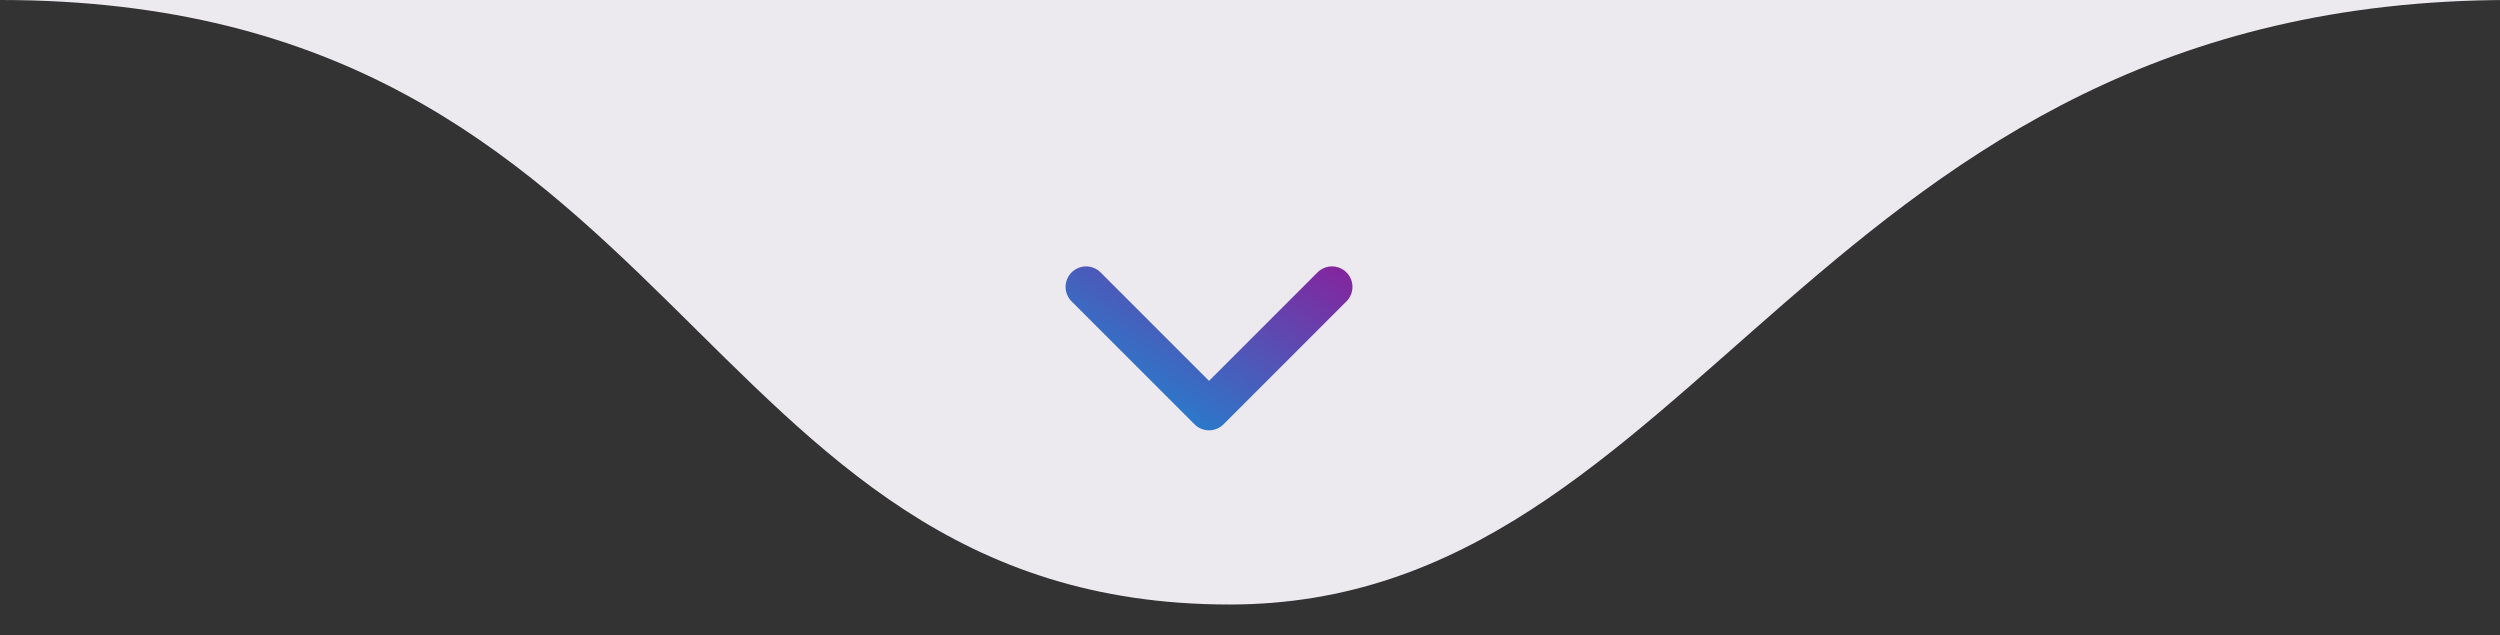 <svg width="122" height="31" viewBox="0 0 122 31" fill="none" xmlns="http://www.w3.org/2000/svg">
<rect x="0" y="0" width="122" height="31" fill="#333333" stroke="none"/>
<g clip-path="url(#clip0_34_1466)">
<path d="M60 29.5C33.5 29.5 33.5 0 0 0H122.5C88.5 0 83 29.5 60 29.5Z" fill="#EDEAEF"/>
<path d="M53 14L59 20L65 14" stroke="url(#paint0_linear_34_1466)" stroke-width="2" stroke-linecap="round" stroke-linejoin="round"/>
</g>
<defs>
<linearGradient id="paint0_linear_34_1466" x1="66.75" y1="14" x2="59.722" y2="25.363" gradientUnits="userSpaceOnUse">
<stop stop-color="#82269E"/>
<stop offset="1" stop-color="#1192D7"/>
</linearGradient>
<clipPath id="clip0_34_1466">
<rect width="122" height="31" fill="white"/>
</clipPath>
</defs>
</svg>
